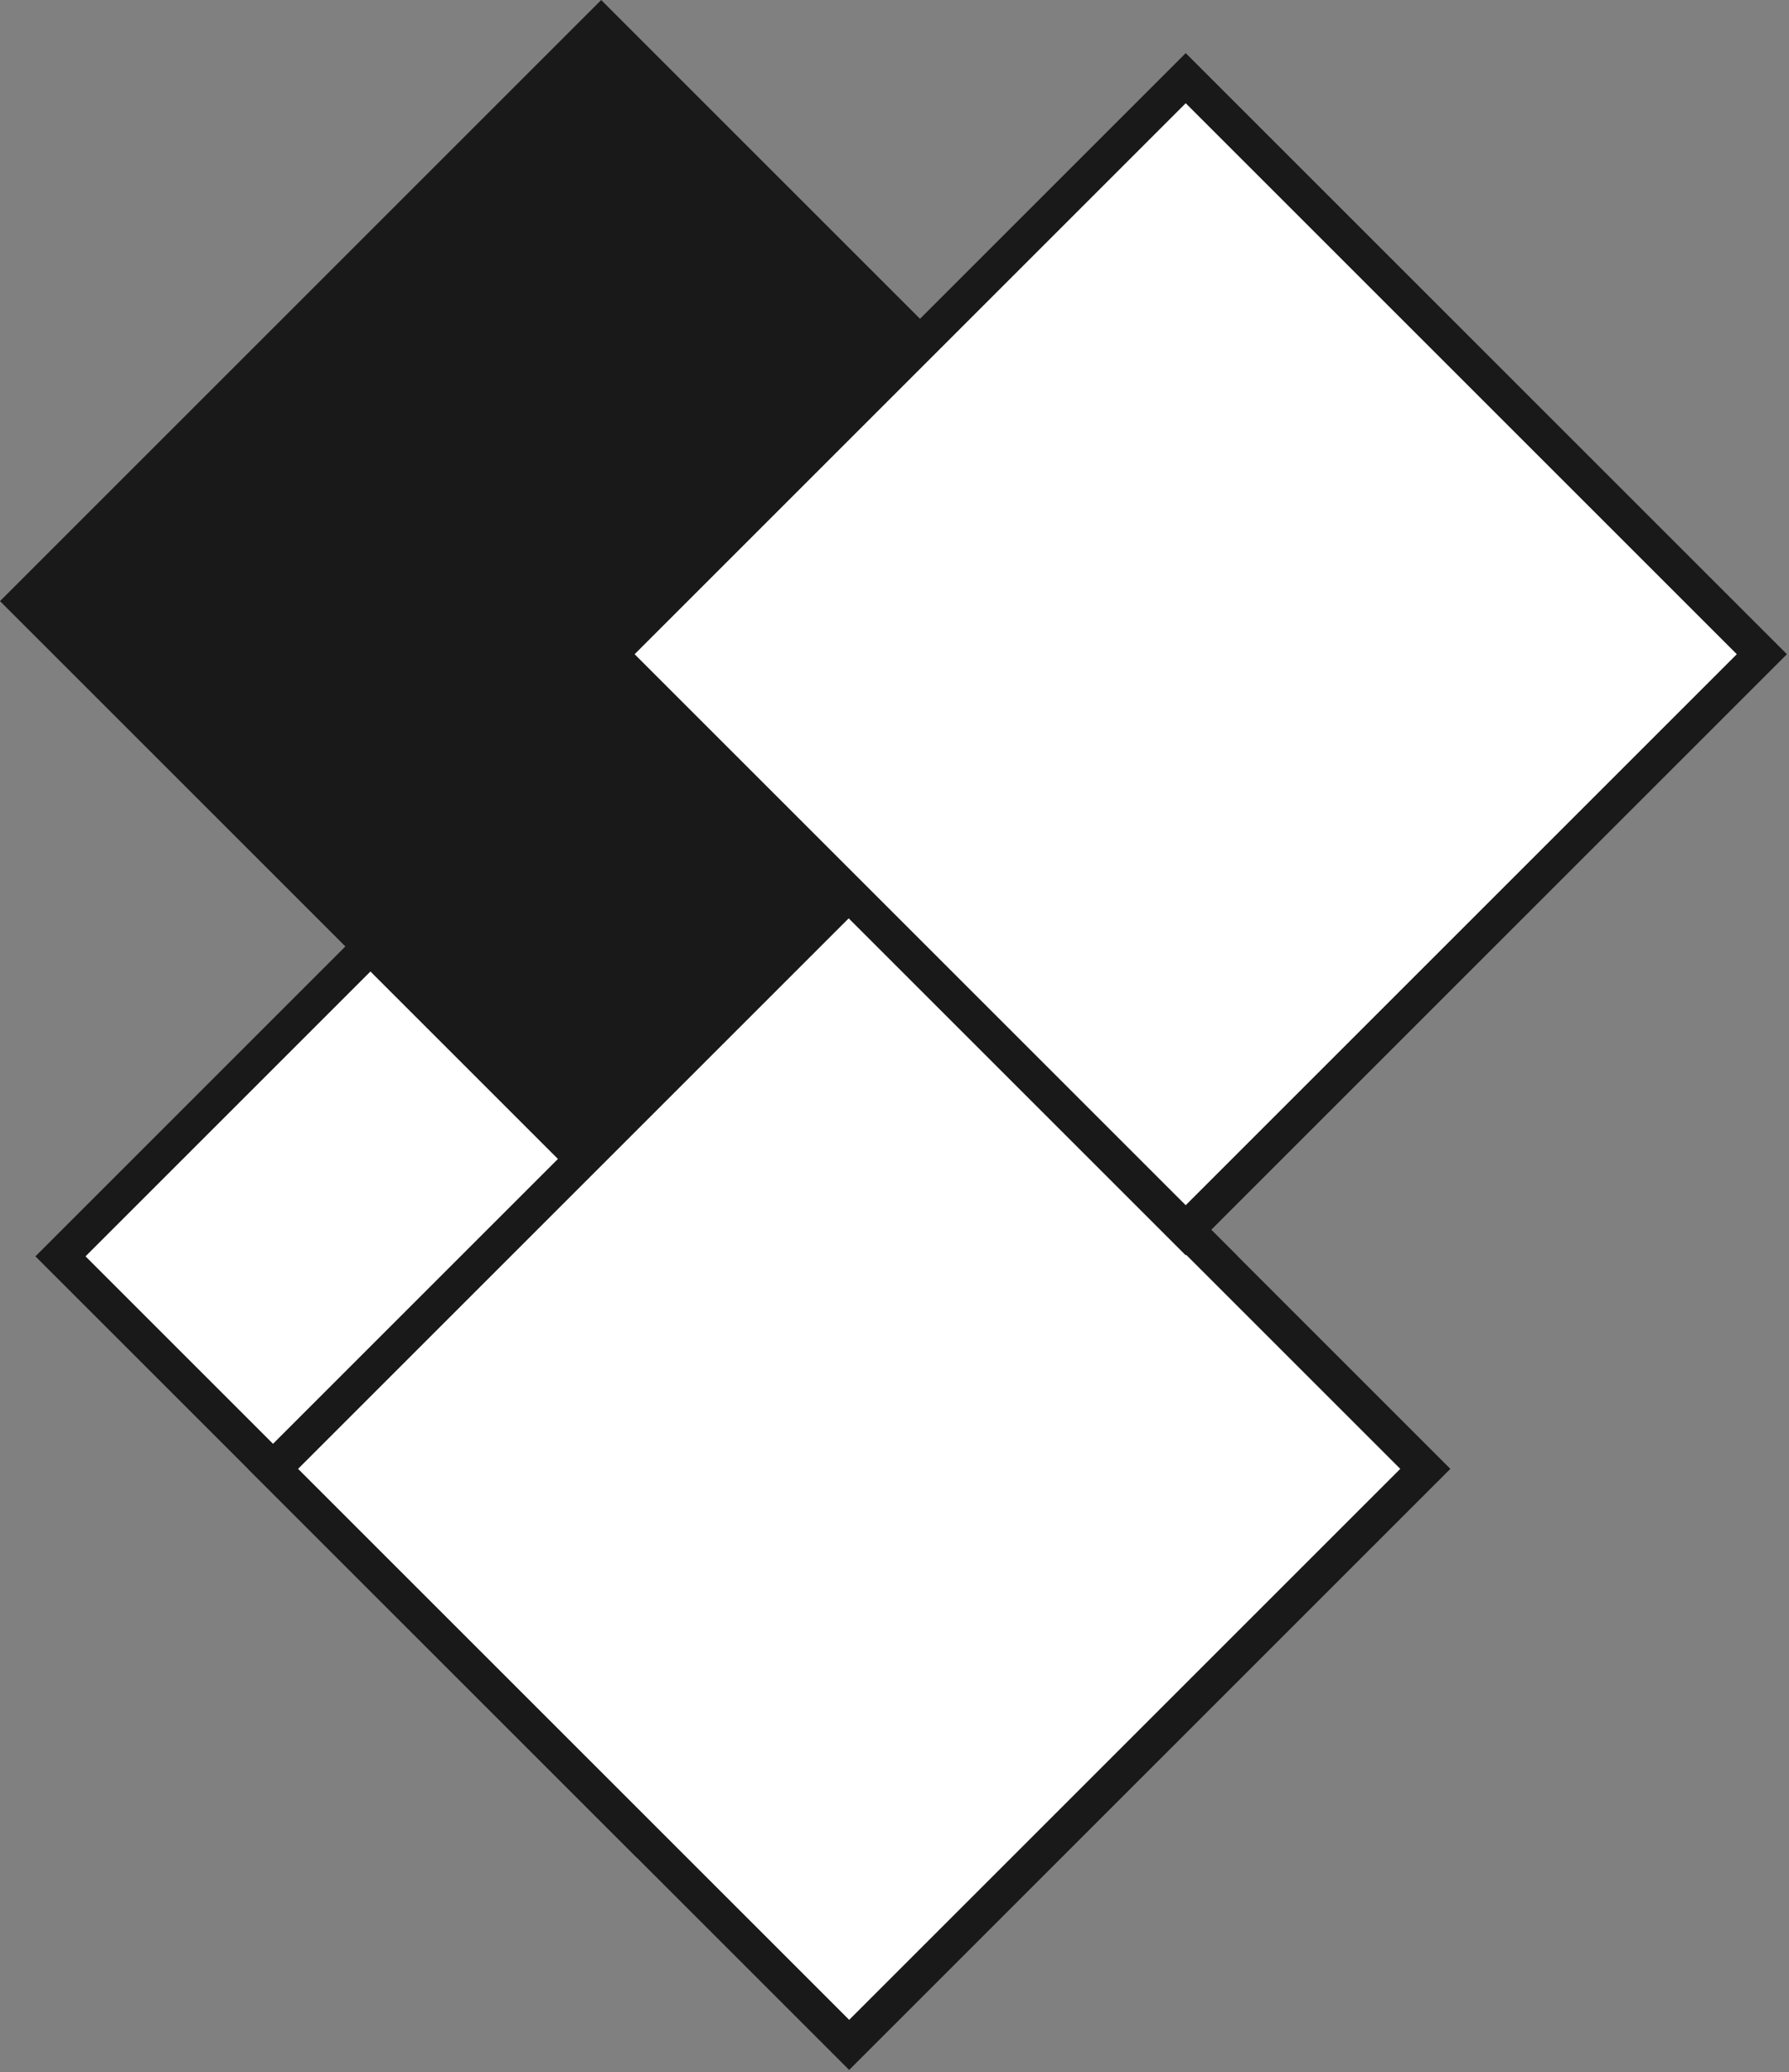 <svg width="101" height="117" viewBox="0 0 101 117" fill="none" xmlns="http://www.w3.org/2000/svg">
<rect x="0" y="0" width="101" height="117" fill="#808080" stroke="none"/>
<rect x="3.414" y="70.941" width="46" height="46" transform="rotate(-45 3.414 70.941)" fill="white" stroke="#191919" stroke-width="2"/>
<rect x="1.414" y="33.943" width="46" height="46" transform="rotate(-45 1.414 33.943)" fill="#191919" stroke="#191919" stroke-width="2"/>
<rect x="15.414" y="82.941" width="46" height="46" transform="rotate(-45 15.414 82.941)" fill="white" stroke="#191919" stroke-width="2"/>
<rect x="34.414" y="36.941" width="46" height="46" transform="rotate(-45 34.414 36.941)" fill="white" stroke="#191919" stroke-width="2"/>
</svg>

